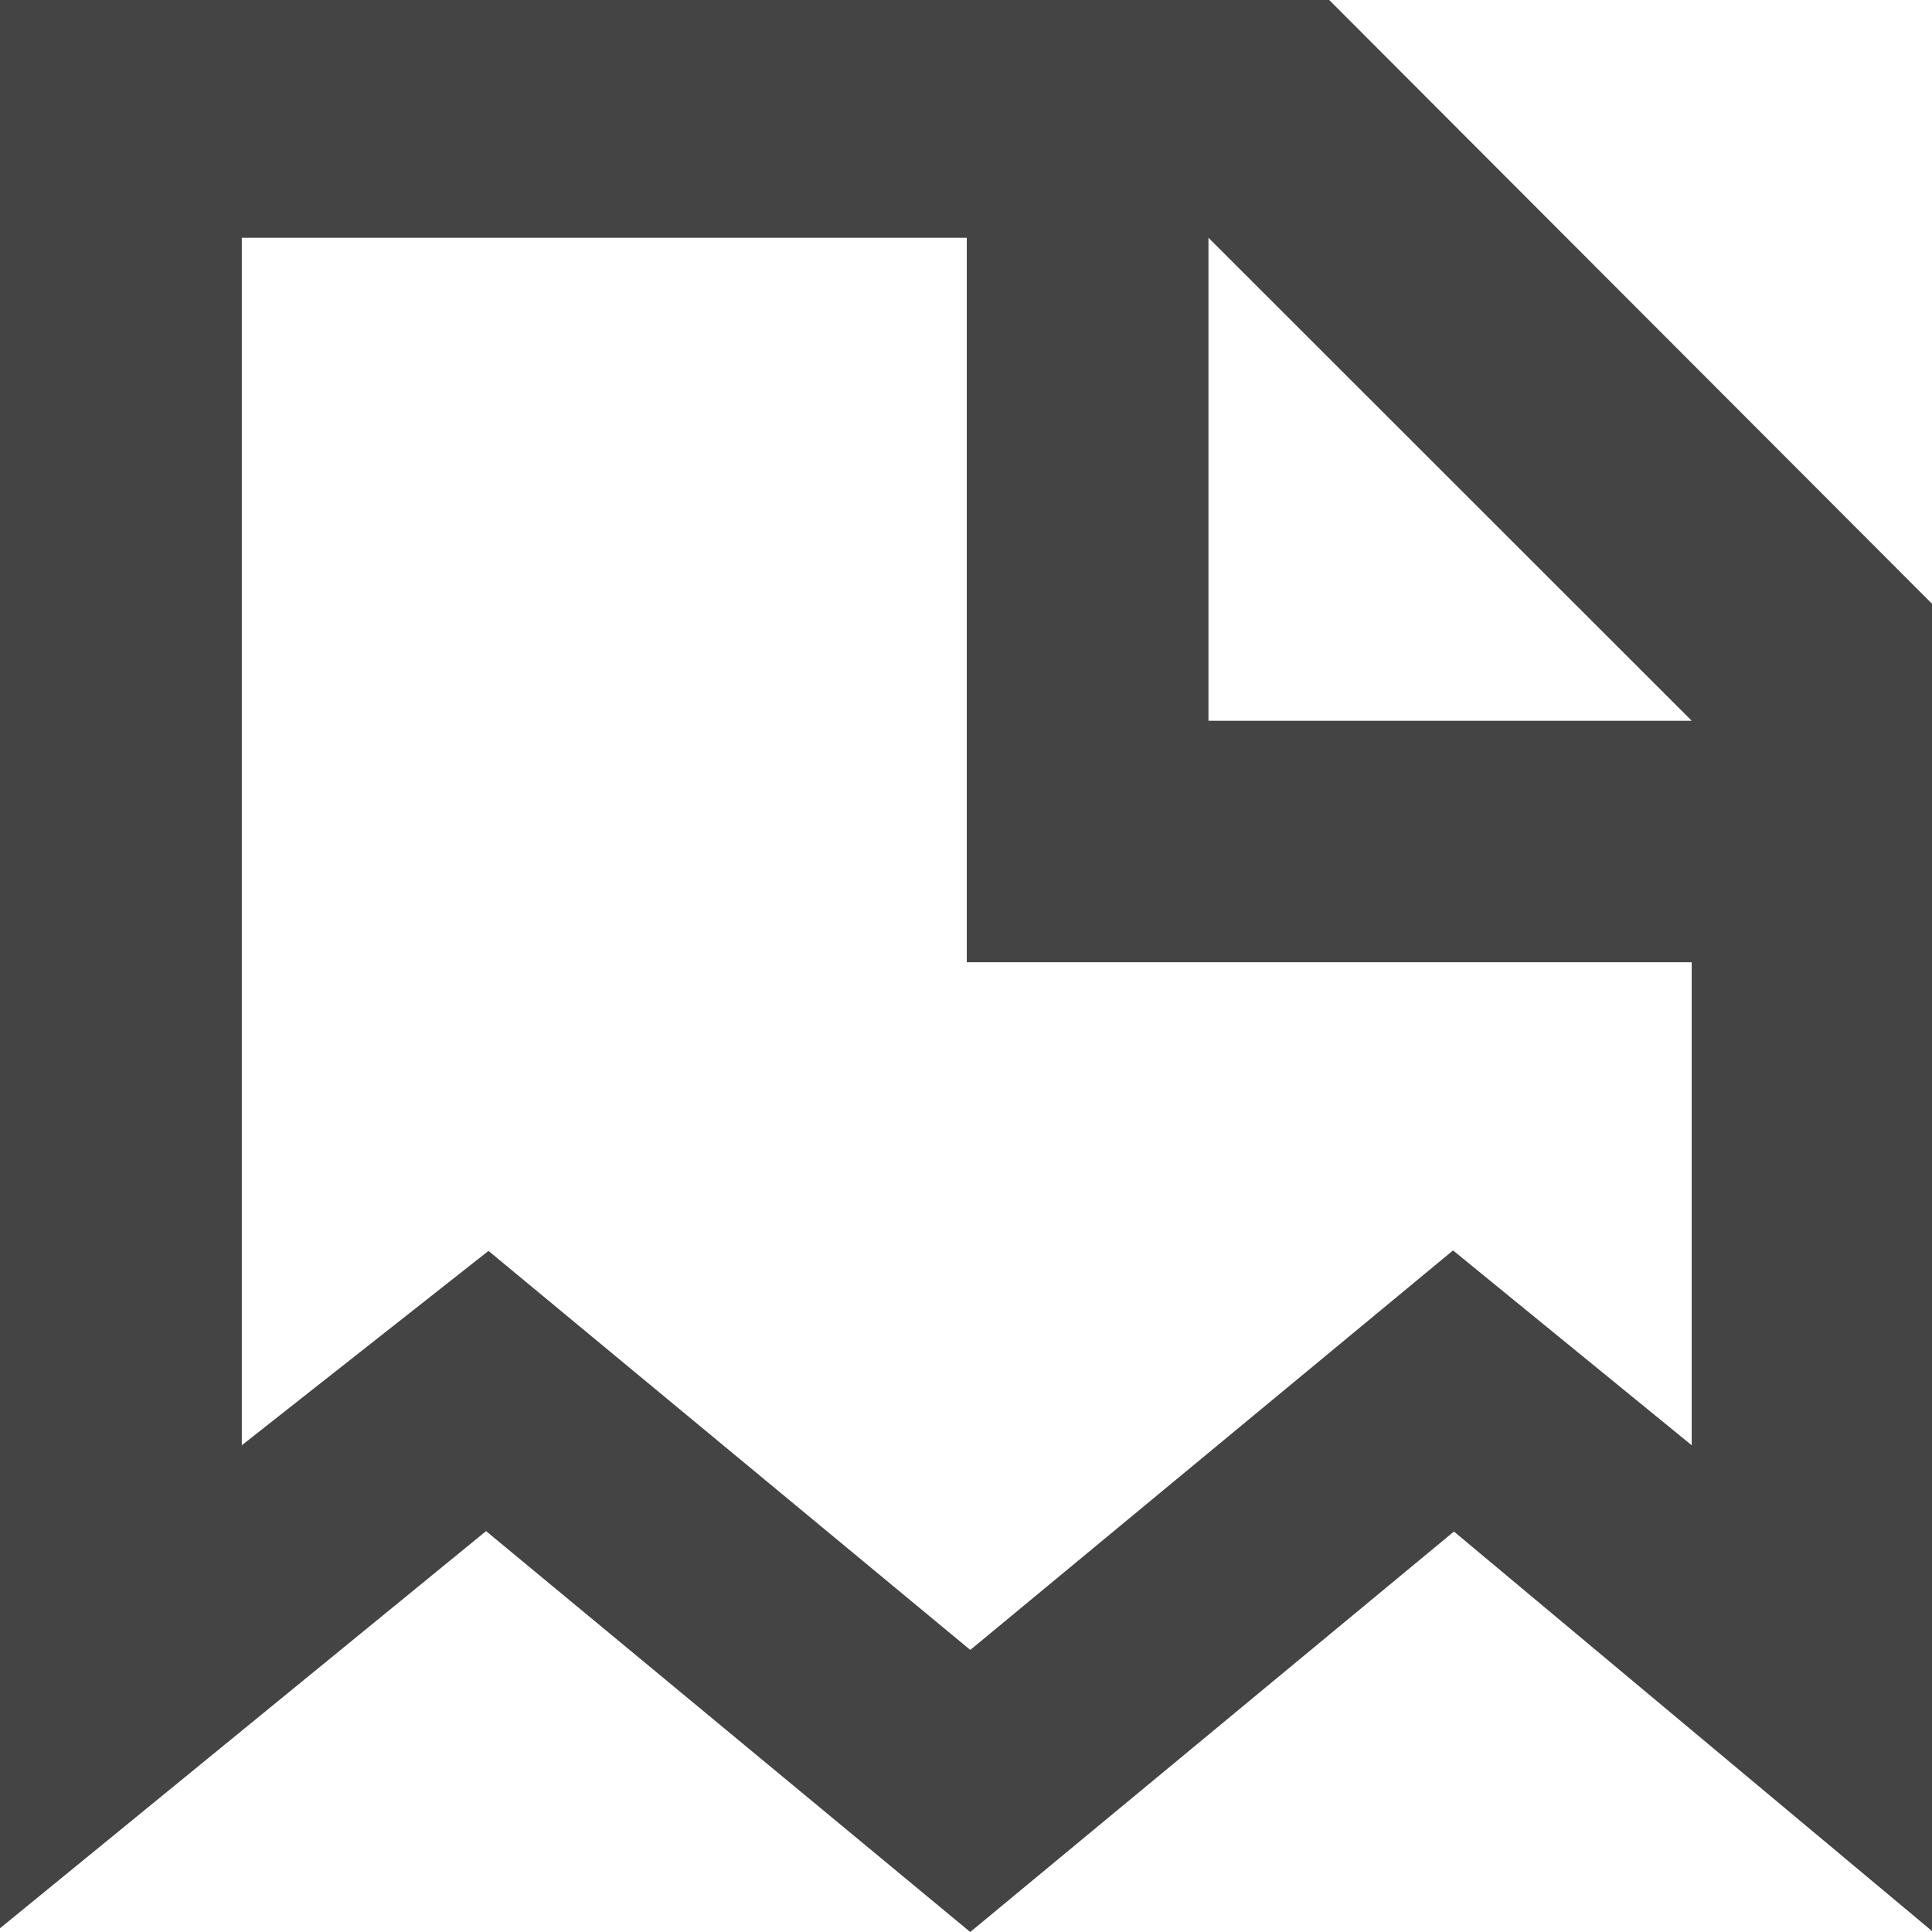 <?xml version="1.0" encoding="utf-8"?>
<!-- Generated by IcoMoon.io -->
<!DOCTYPE svg PUBLIC "-//W3C//DTD SVG 1.1//EN" "http://www.w3.org/Graphics/SVG/1.1/DTD/svg11.dtd">
<svg version="1.1" xmlns="http://www.w3.org/2000/svg" xmlns:xlink="http://www.w3.org/1999/xlink" width="32" height="32" viewBox="0 0 32 32">
<path fill="#444444" d="M22.016 0h-22.016v31.938l8.051-6.578 8.019 6.64 8.012-6.633 7.918 6.617v-21.984l-9.984-10zM28.020 23.938l-3.953-3.227-7.996 6.617-7.98-6.609-4.086 3.219c0 0 0-17.359 0-20 2.102 0 7.809 0 12.008 0v12h12.007c0 2.73 0 8 0 8zM20.016 11.938c0-1.543 0-5.914 0-8 1.617 1.617 6.402 6.398 8.004 8-2.047 0-6.45 0-8.004 0z"></path>
</svg>
